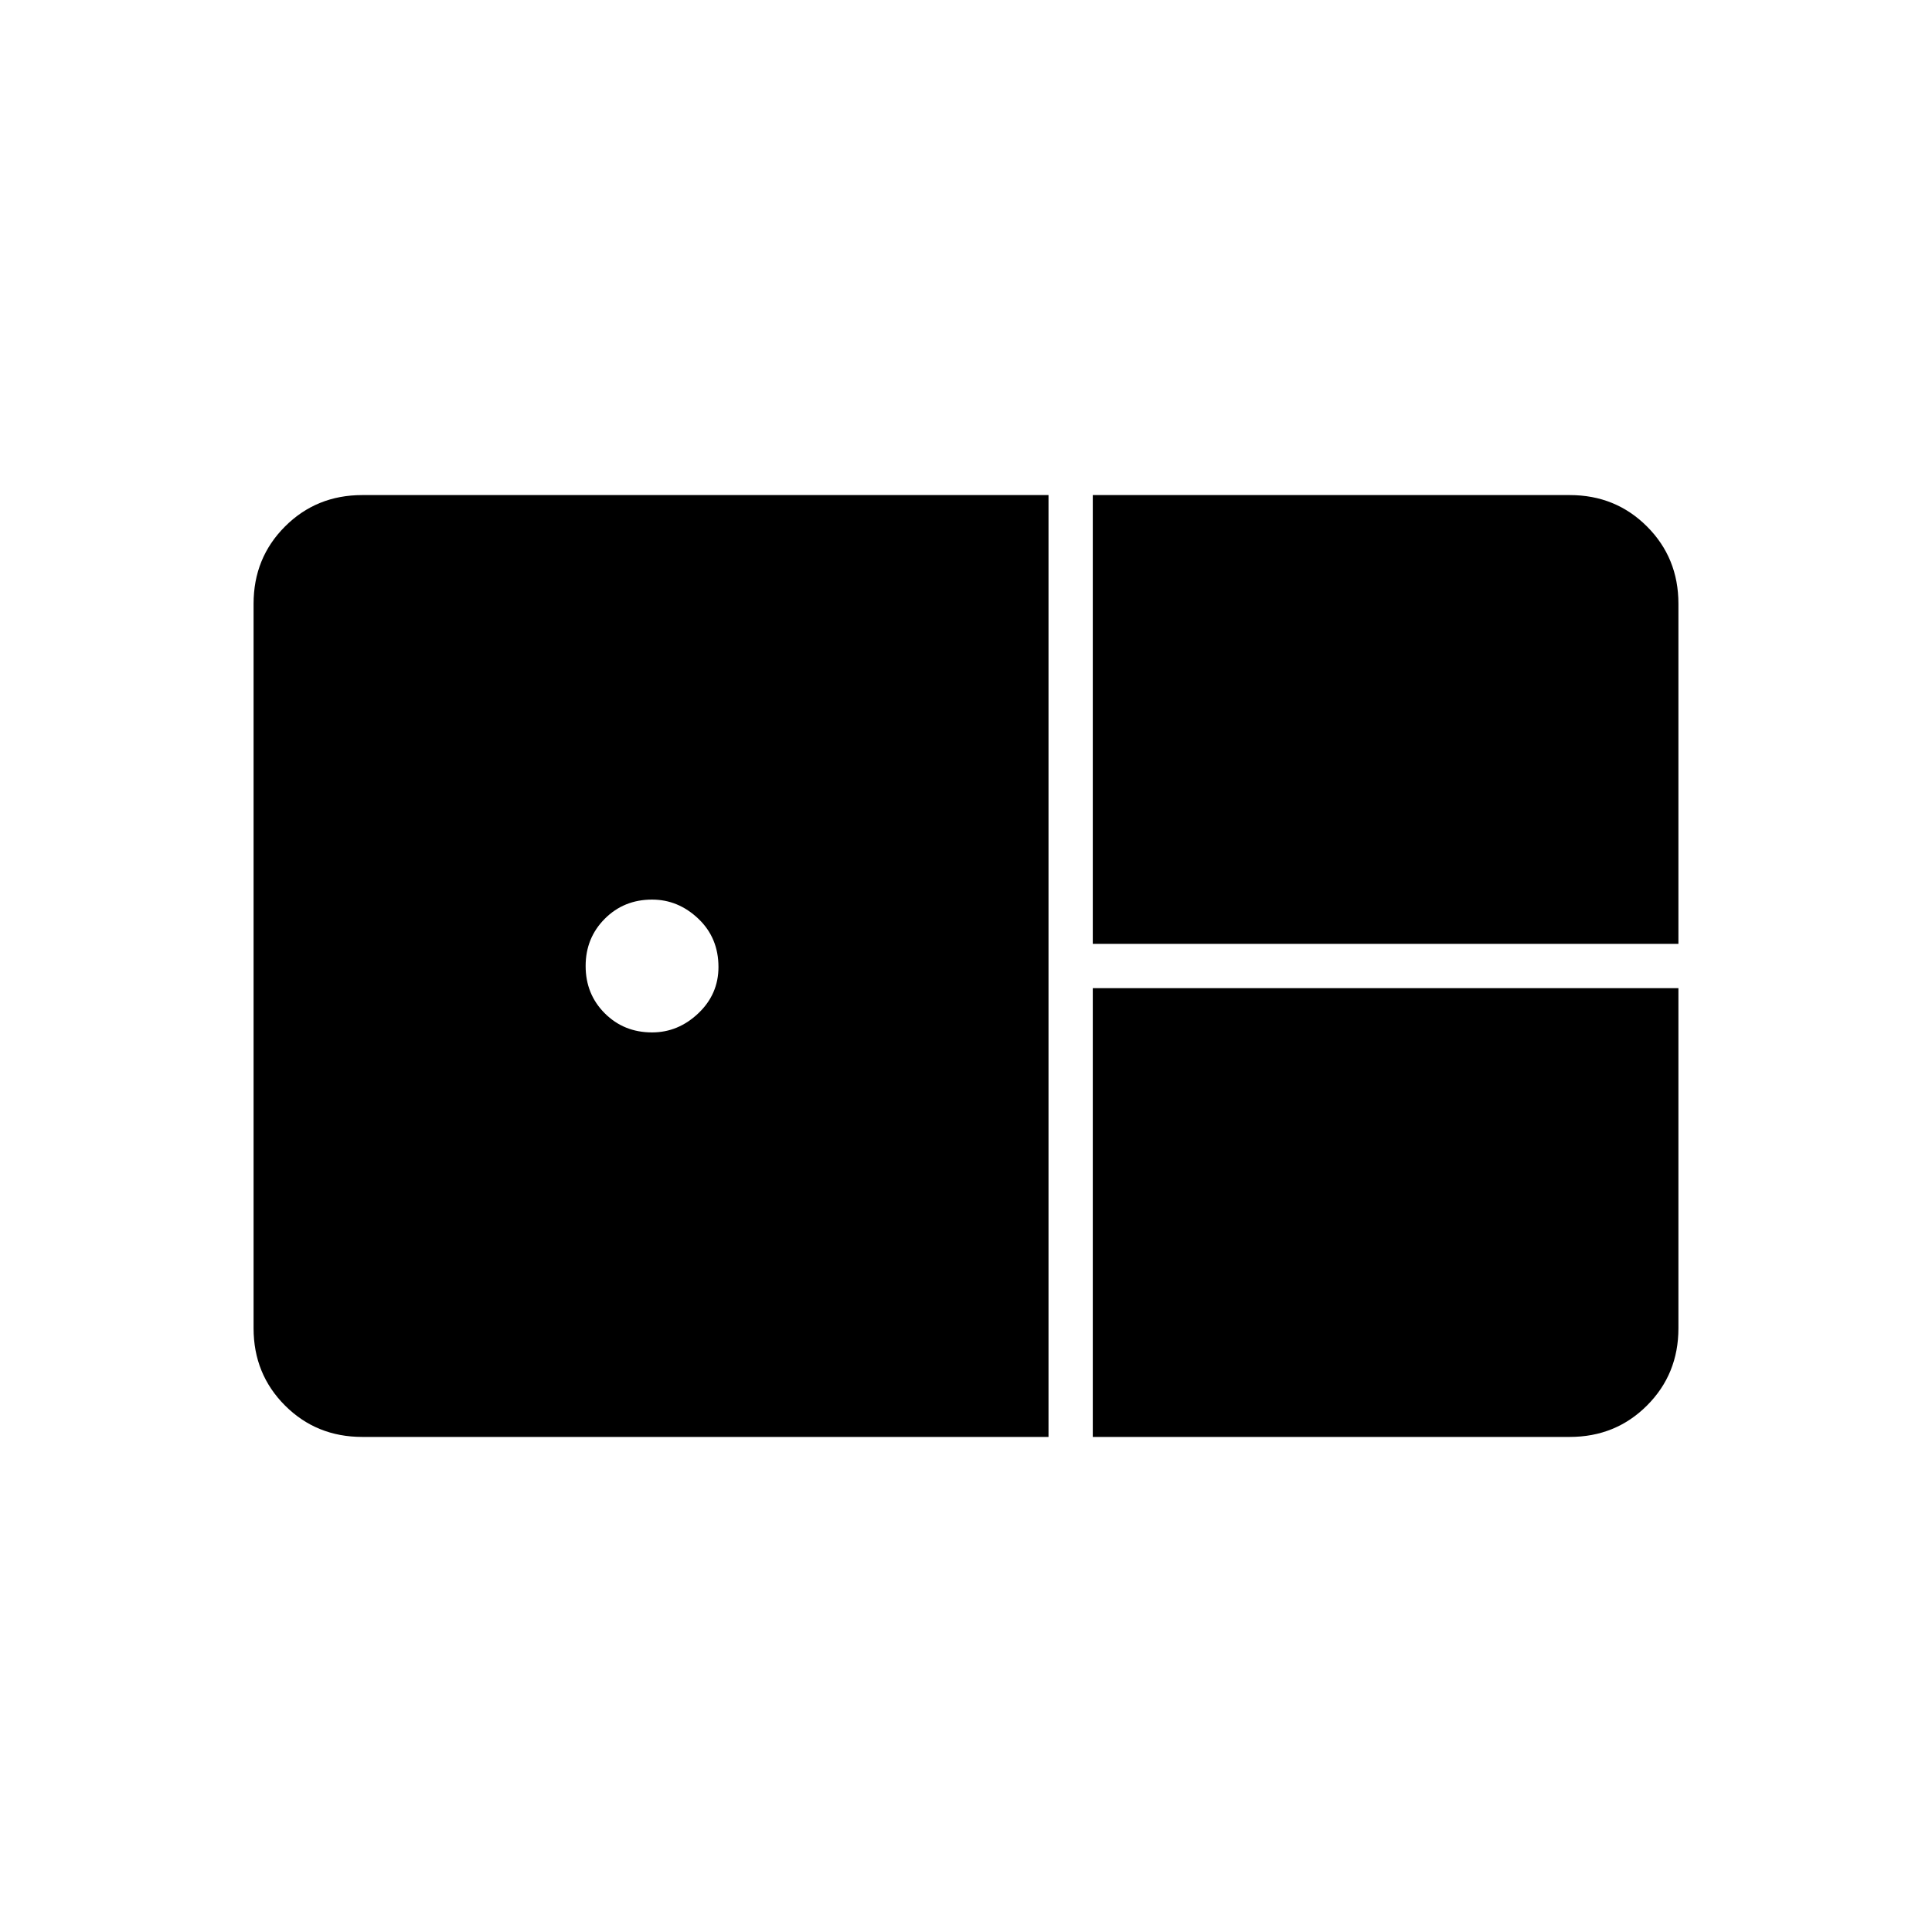 <svg xmlns="http://www.w3.org/2000/svg" width="48" height="48" viewBox="0 96 960 960"><path d="M543 565V342h237q22.775 0 38.388 15.612Q834 373.225 834 396v169H543ZM180 810q-22.775 0-38.387-15.612Q126 778.775 126 756V396q0-22.775 15.613-38.388Q157.225 342 180 342h341v468H180Zm144-201q13 0 23-9.5t10-23q0-14.5-10-24t-23-9.5q-14 0-23.5 9.542Q291 562.083 291 576q0 14 9.5 23.5T324 609Zm219 201V587h291v169q0 22.775-15.612 38.388Q802.775 810 780 810H543Z"/></svg>